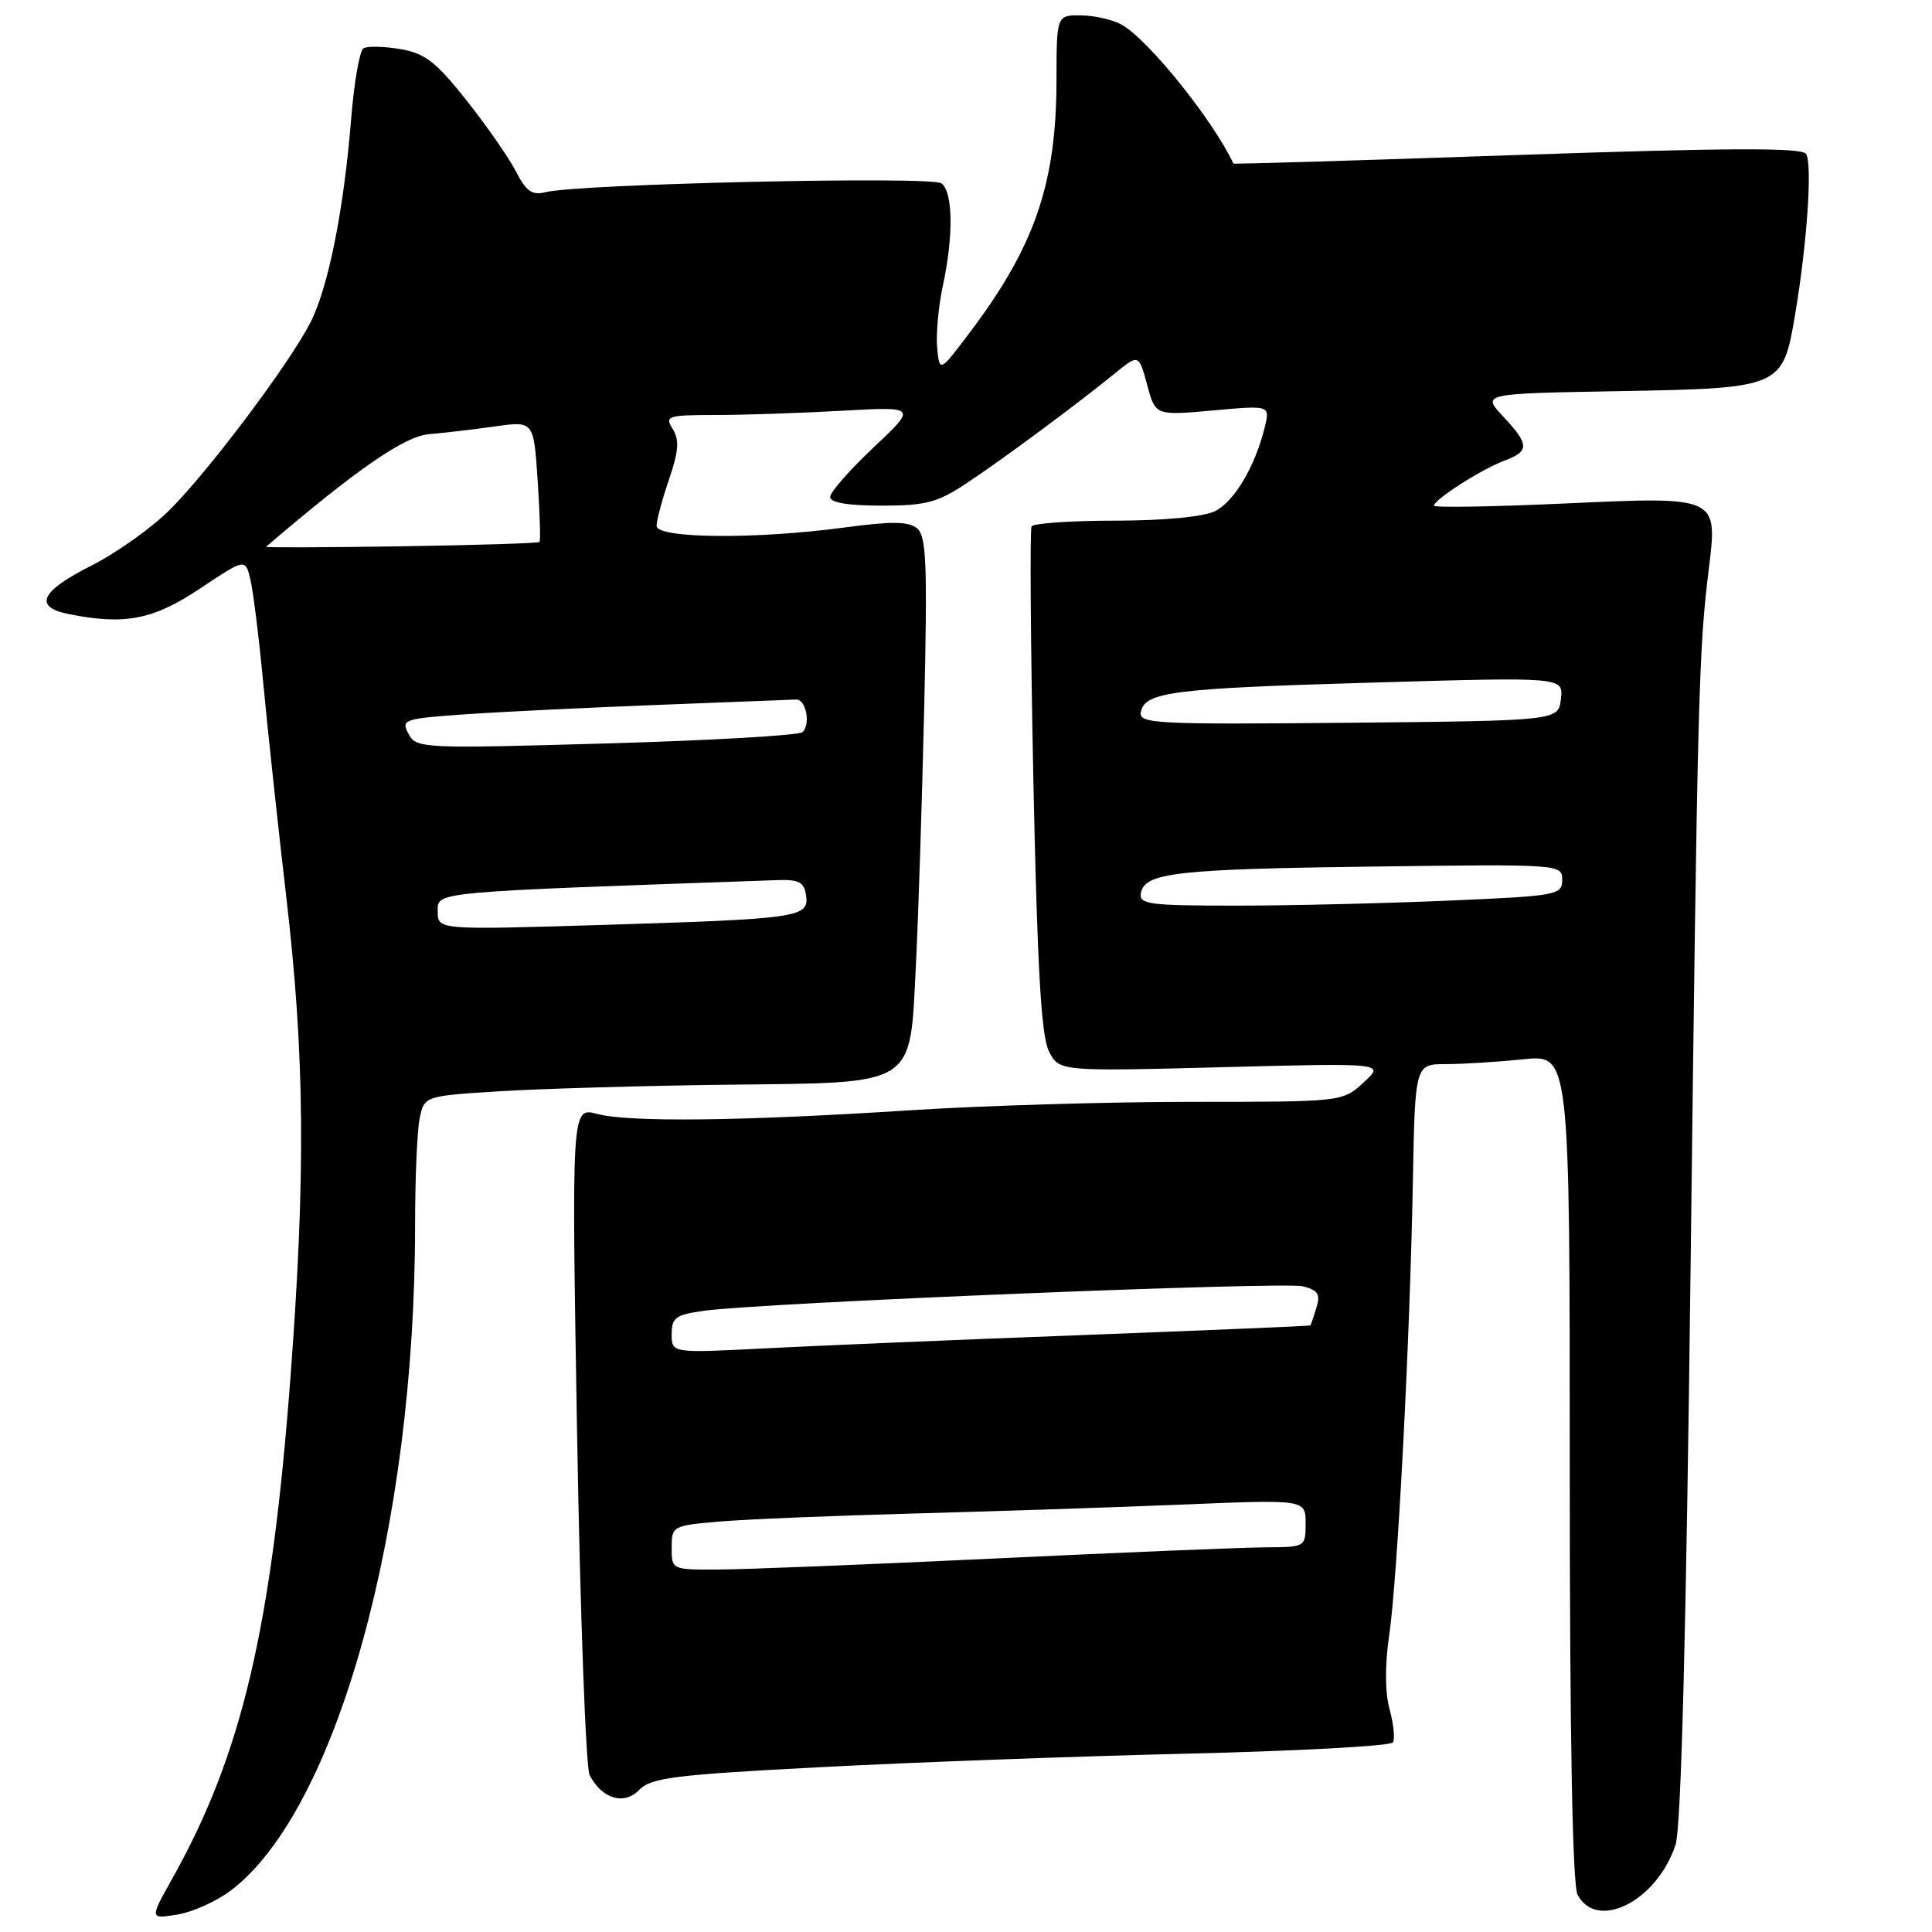 <?xml version="1.0" encoding="UTF-8" standalone="no"?>
<!DOCTYPE svg PUBLIC "-//W3C//DTD SVG 1.1//EN" "http://www.w3.org/Graphics/SVG/1.1/DTD/svg11.dtd" >
<svg xmlns="http://www.w3.org/2000/svg" xmlns:xlink="http://www.w3.org/1999/xlink" version="1.1" viewBox="0 0 256 256">
 <g >
 <path fill="currentColor"
d=" M 30.64 250.46 C 44.64 239.78 55.00 202.34 55.00 162.38 C 55.00 156.26 55.27 149.89 55.60 148.24 C 56.21 145.22 56.21 145.22 66.35 144.59 C 71.93 144.25 85.44 143.86 96.37 143.73 C 121.65 143.44 120.54 144.14 121.36 127.90 C 121.68 121.63 122.17 106.31 122.46 93.87 C 122.90 74.75 122.76 71.04 121.52 70.01 C 120.39 69.08 118.18 69.05 111.87 69.90 C 100.13 71.48 87.00 71.36 87.00 69.68 C 87.00 68.95 87.74 66.18 88.65 63.53 C 89.93 59.77 90.04 58.29 89.14 56.85 C 88.06 55.12 88.42 55.00 94.74 54.99 C 98.46 54.99 106.00 54.74 111.50 54.43 C 121.50 53.87 121.50 53.87 115.75 59.29 C 112.59 62.27 110.00 65.22 110.00 65.85 C 110.00 66.60 112.35 67.00 116.80 67.00 C 122.66 67.00 124.23 66.59 128.05 64.05 C 132.83 60.89 142.50 53.72 147.70 49.50 C 150.89 46.90 150.89 46.90 152.00 50.98 C 153.10 55.07 153.10 55.07 160.69 54.39 C 168.29 53.70 168.29 53.70 167.59 56.60 C 166.32 61.78 163.56 66.46 161.00 67.73 C 159.48 68.48 154.29 68.98 147.81 68.99 C 141.93 68.99 136.92 69.34 136.69 69.75 C 136.45 70.16 136.56 85.35 136.93 103.50 C 137.44 128.00 137.96 137.20 138.96 139.23 C 140.31 141.97 140.31 141.97 161.90 141.41 C 183.50 140.85 183.50 140.85 180.69 143.43 C 177.89 146.00 177.89 146.00 157.91 146.00 C 146.91 146.00 130.18 146.50 120.71 147.11 C 98.41 148.55 83.35 148.73 79.12 147.60 C 75.73 146.70 75.73 146.70 76.47 190.10 C 76.88 213.97 77.63 234.28 78.13 235.23 C 79.80 238.38 82.69 239.24 84.70 237.17 C 86.27 235.56 89.35 235.17 108.50 234.17 C 120.60 233.53 142.55 232.72 157.27 232.37 C 172.00 232.02 184.28 231.35 184.57 230.88 C 184.86 230.41 184.66 228.44 184.13 226.50 C 183.52 224.29 183.49 220.66 184.07 216.74 C 185.18 209.09 186.81 178.01 187.21 156.75 C 187.50 141.00 187.50 141.00 191.60 141.00 C 193.86 141.00 198.47 140.71 201.85 140.36 C 208.00 139.72 208.00 139.72 208.00 194.42 C 208.00 230.22 208.36 249.80 209.04 251.07 C 211.64 255.93 219.57 251.88 222.02 244.44 C 222.76 242.19 223.43 216.43 224.02 167.28 C 224.92 92.50 225.09 86.22 226.41 75.50 C 227.62 65.72 227.75 65.78 207.24 66.72 C 197.76 67.15 190.00 67.28 190.01 67.00 C 190.02 66.20 196.25 62.21 199.25 61.08 C 202.70 59.79 202.69 58.95 199.17 55.18 C 196.34 52.15 196.34 52.15 214.57 51.83 C 236.08 51.44 236.23 51.38 237.86 41.68 C 239.47 32.13 240.17 21.62 239.30 20.38 C 238.71 19.54 228.74 19.59 201.00 20.54 C 180.38 21.26 163.47 21.76 163.43 21.67 C 160.77 15.97 152.17 5.26 148.66 3.29 C 147.47 2.62 145.04 2.05 143.25 2.04 C 140.00 2.00 140.00 2.00 139.99 10.75 C 139.97 24.27 137.10 32.64 128.62 43.90 C 124.50 49.37 124.50 49.37 124.18 46.12 C 124.01 44.33 124.34 40.62 124.93 37.88 C 126.36 31.23 126.28 25.46 124.75 24.29 C 123.47 23.31 76.70 24.36 72.30 25.46 C 70.51 25.91 69.73 25.37 68.39 22.76 C 67.48 20.97 64.53 16.73 61.84 13.33 C 57.75 8.17 56.32 7.06 53.02 6.50 C 50.85 6.14 48.66 6.09 48.16 6.40 C 47.65 6.72 46.92 10.91 46.53 15.74 C 45.56 27.82 43.50 38.09 41.14 42.72 C 38.37 48.15 27.75 62.30 22.52 67.53 C 20.13 69.93 15.43 73.27 12.08 74.96 C 5.35 78.36 4.39 80.43 9.13 81.37 C 16.53 82.86 20.31 82.12 26.50 77.99 C 32.50 73.99 32.50 73.99 33.17 76.75 C 33.54 78.26 34.31 84.45 34.88 90.50 C 35.45 96.55 36.83 109.38 37.95 119.00 C 40.38 139.91 40.51 155.67 38.49 182.48 C 35.98 215.78 32.04 232.49 22.84 248.90 C 19.82 254.29 19.82 254.29 23.50 253.69 C 25.53 253.36 28.74 251.91 30.64 250.46 Z  M 89.00 205.08 C 89.00 202.22 89.13 202.15 95.25 201.62 C 98.69 201.32 110.28 200.84 121.00 200.55 C 131.72 200.26 147.81 199.73 156.75 199.36 C 173.00 198.69 173.00 198.69 173.00 201.84 C 173.00 204.98 172.97 205.00 167.75 205.03 C 164.86 205.04 148.78 205.70 132.00 206.50 C 115.22 207.30 98.69 207.96 95.25 207.97 C 89.00 208.00 89.00 208.00 89.00 205.08 Z  M 89.00 176.79 C 89.00 174.58 89.53 174.20 93.32 173.68 C 101.09 172.61 170.05 169.80 172.62 170.44 C 174.64 170.95 174.99 171.48 174.43 173.28 C 174.06 174.50 173.69 175.56 173.63 175.63 C 173.56 175.70 160.00 176.27 143.50 176.90 C 127.00 177.52 107.99 178.32 101.25 178.67 C 89.00 179.30 89.00 179.30 89.00 176.79 Z  M 58.00 120.77 C 58.00 118.13 56.78 118.24 103.00 116.62 C 105.87 116.52 106.56 116.89 106.81 118.66 C 107.22 121.57 105.91 121.76 79.75 122.56 C 58.00 123.22 58.00 123.22 58.00 120.77 Z  M 151.18 118.31 C 151.69 115.63 155.95 115.15 182.25 114.82 C 206.81 114.50 207.00 114.52 207.00 116.59 C 207.00 118.60 206.35 118.72 191.84 119.34 C 183.50 119.70 170.87 120.00 163.77 120.00 C 152.19 120.00 150.89 119.83 151.18 118.31 Z  M 54.13 97.24 C 53.11 95.35 53.47 95.22 61.78 94.64 C 66.58 94.31 78.15 93.75 87.50 93.39 C 96.85 93.03 104.95 92.72 105.50 92.69 C 106.79 92.63 107.45 95.97 106.34 97.01 C 105.88 97.44 94.18 98.12 80.35 98.51 C 55.89 99.21 55.16 99.17 54.13 97.24 Z  M 151.17 94.34 C 151.69 91.68 155.36 91.21 182.10 90.44 C 207.16 89.71 207.16 89.71 206.83 92.61 C 206.50 95.50 206.50 95.50 178.67 95.77 C 152.98 96.01 150.87 95.90 151.17 94.34 Z  M 35.25 72.45 C 47.30 62.15 53.60 57.80 56.85 57.53 C 58.86 57.36 62.80 56.90 65.61 56.50 C 70.72 55.78 70.72 55.78 71.24 63.64 C 71.53 67.96 71.64 71.64 71.49 71.81 C 71.34 71.98 63.07 72.24 53.11 72.39 C 43.15 72.54 35.11 72.57 35.25 72.45 Z "/>
</g>
</svg>